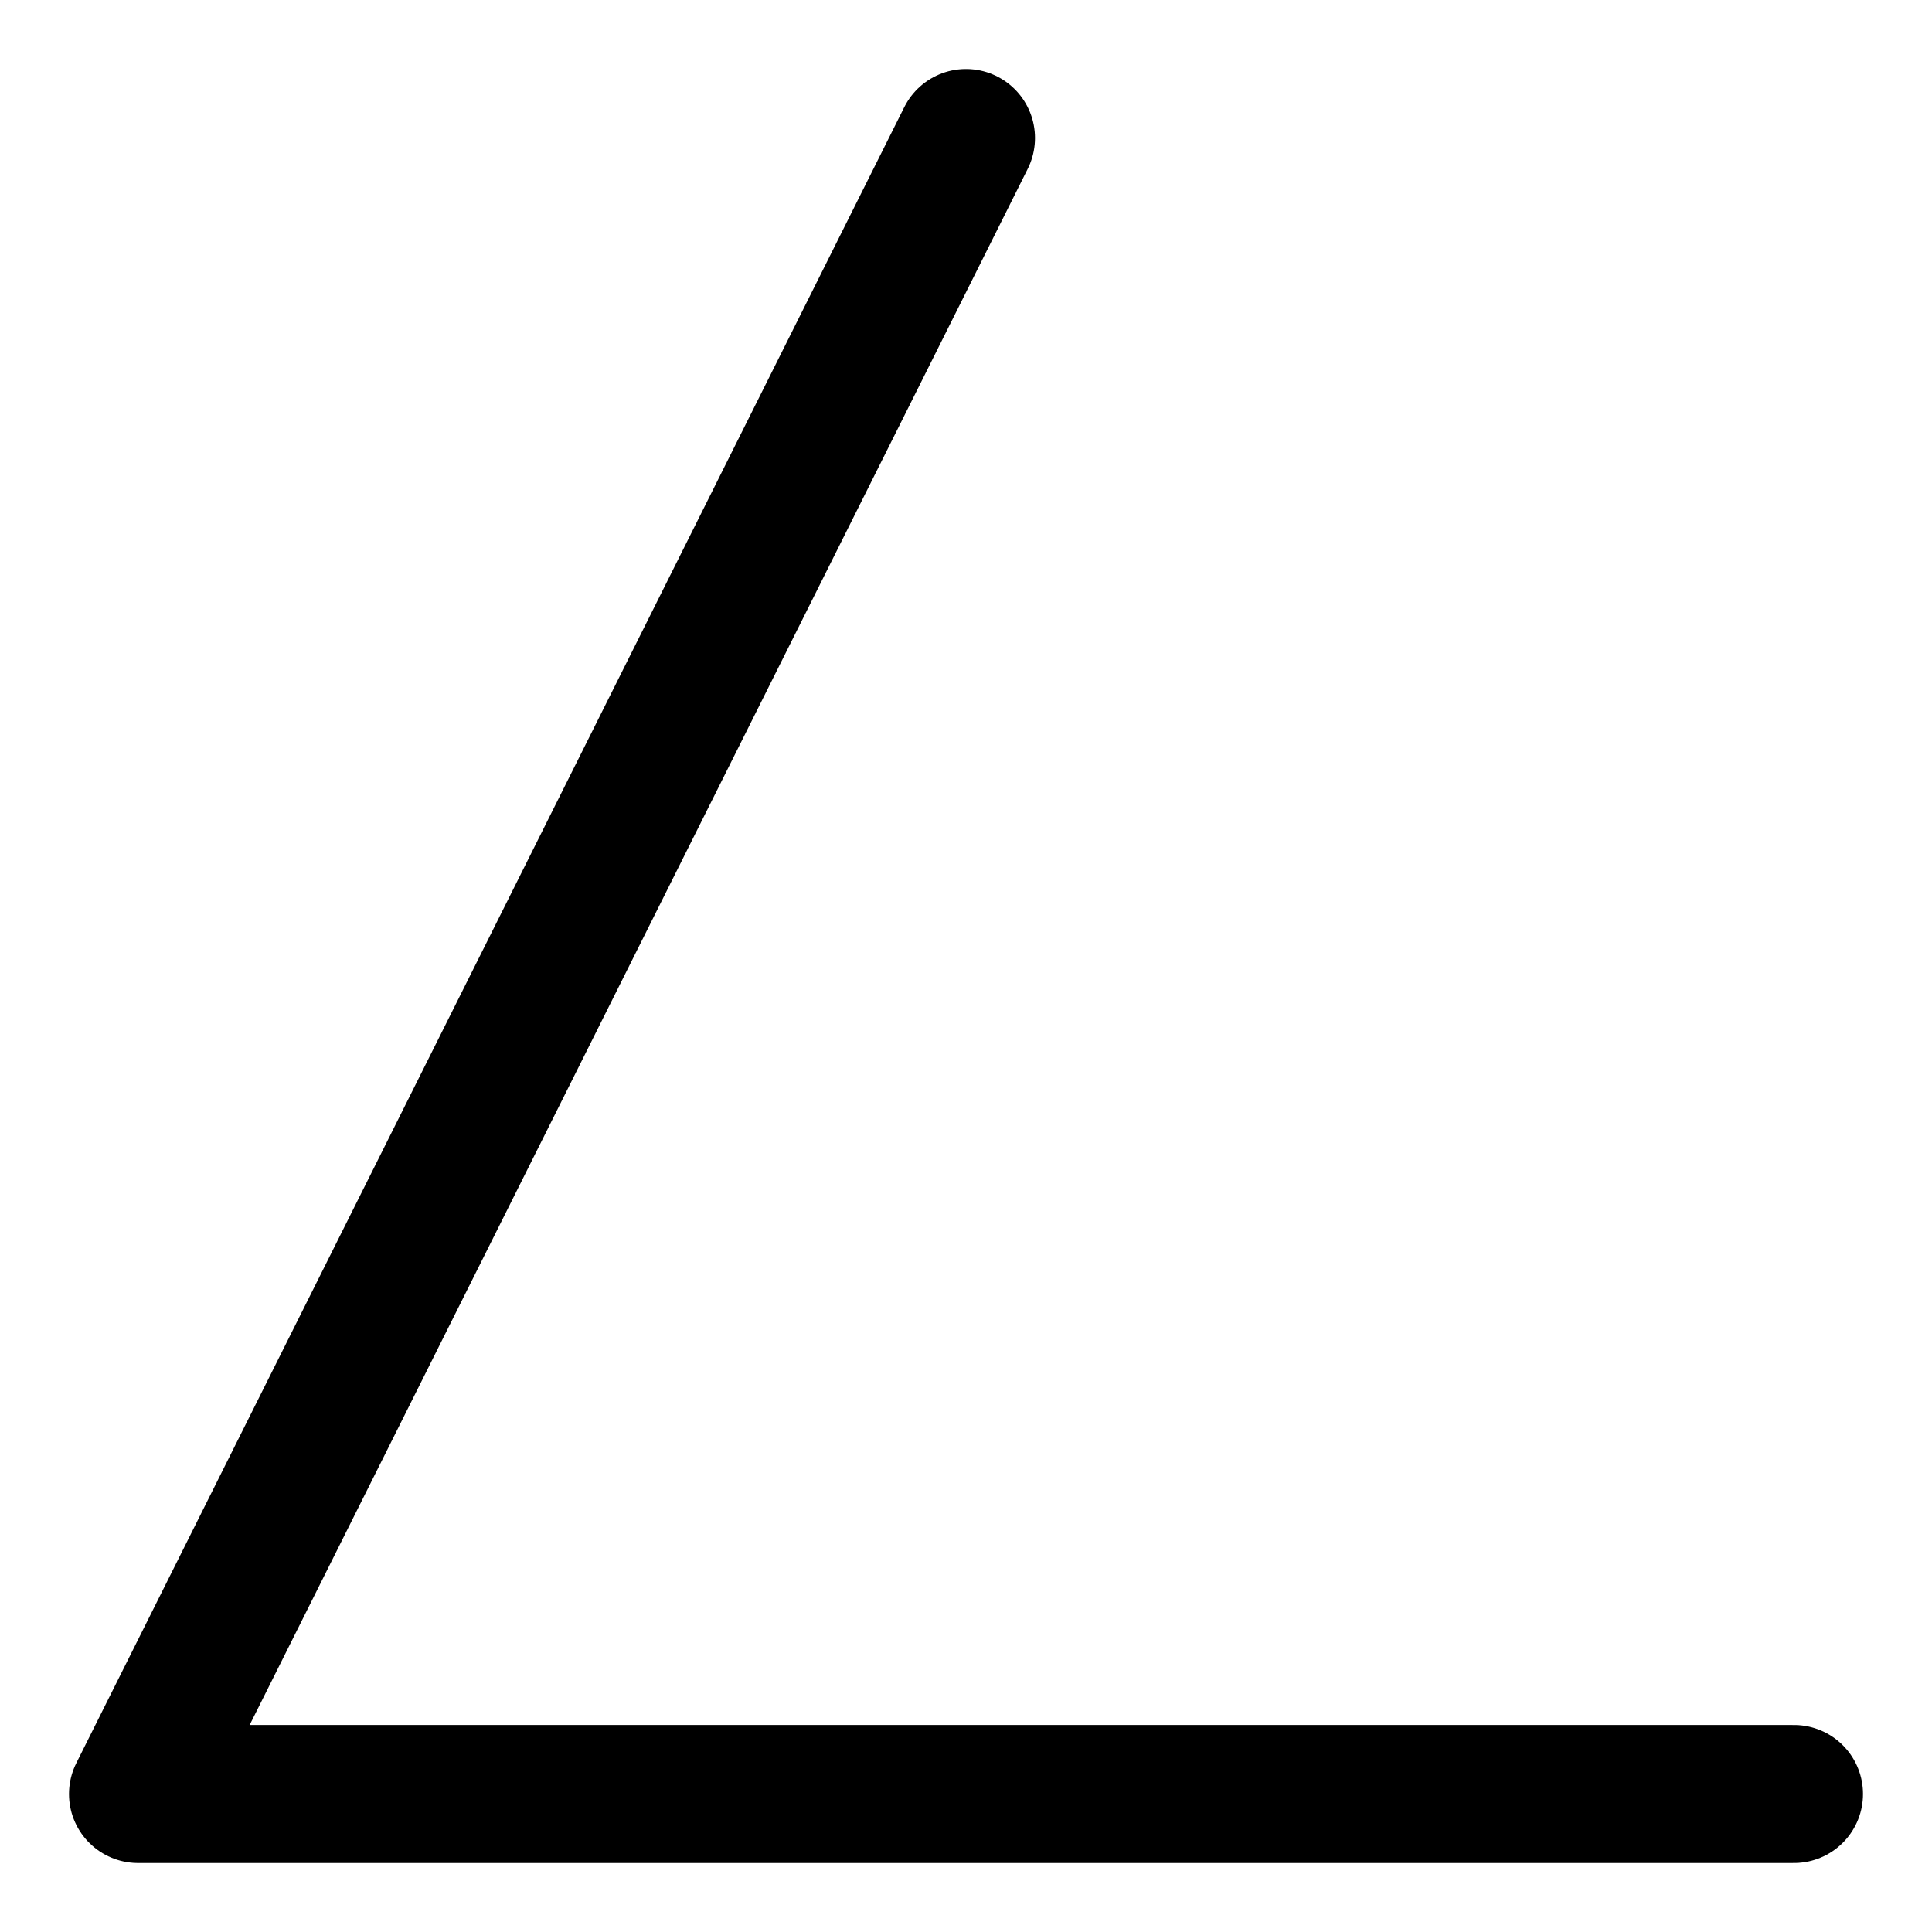<?xml version="1.0" encoding="utf-8"?>
<!DOCTYPE svg PUBLIC "-//W3C//DTD SVG 1.1//EN" "http://www.w3.org/Graphics/SVG/1.1/DTD/svg11.dtd">
<svg version="1.1" xmlns="http://www.w3.org/2000/svg" width="8cm" height="8cm" viewBox="-1 -1 14 14">
	<path id="char" style="fill:none;stroke:#000000;stroke-linecap:round;stroke-linejoin:round;" d="M 6,0 L 0,12 L 12,12" />
</svg>
